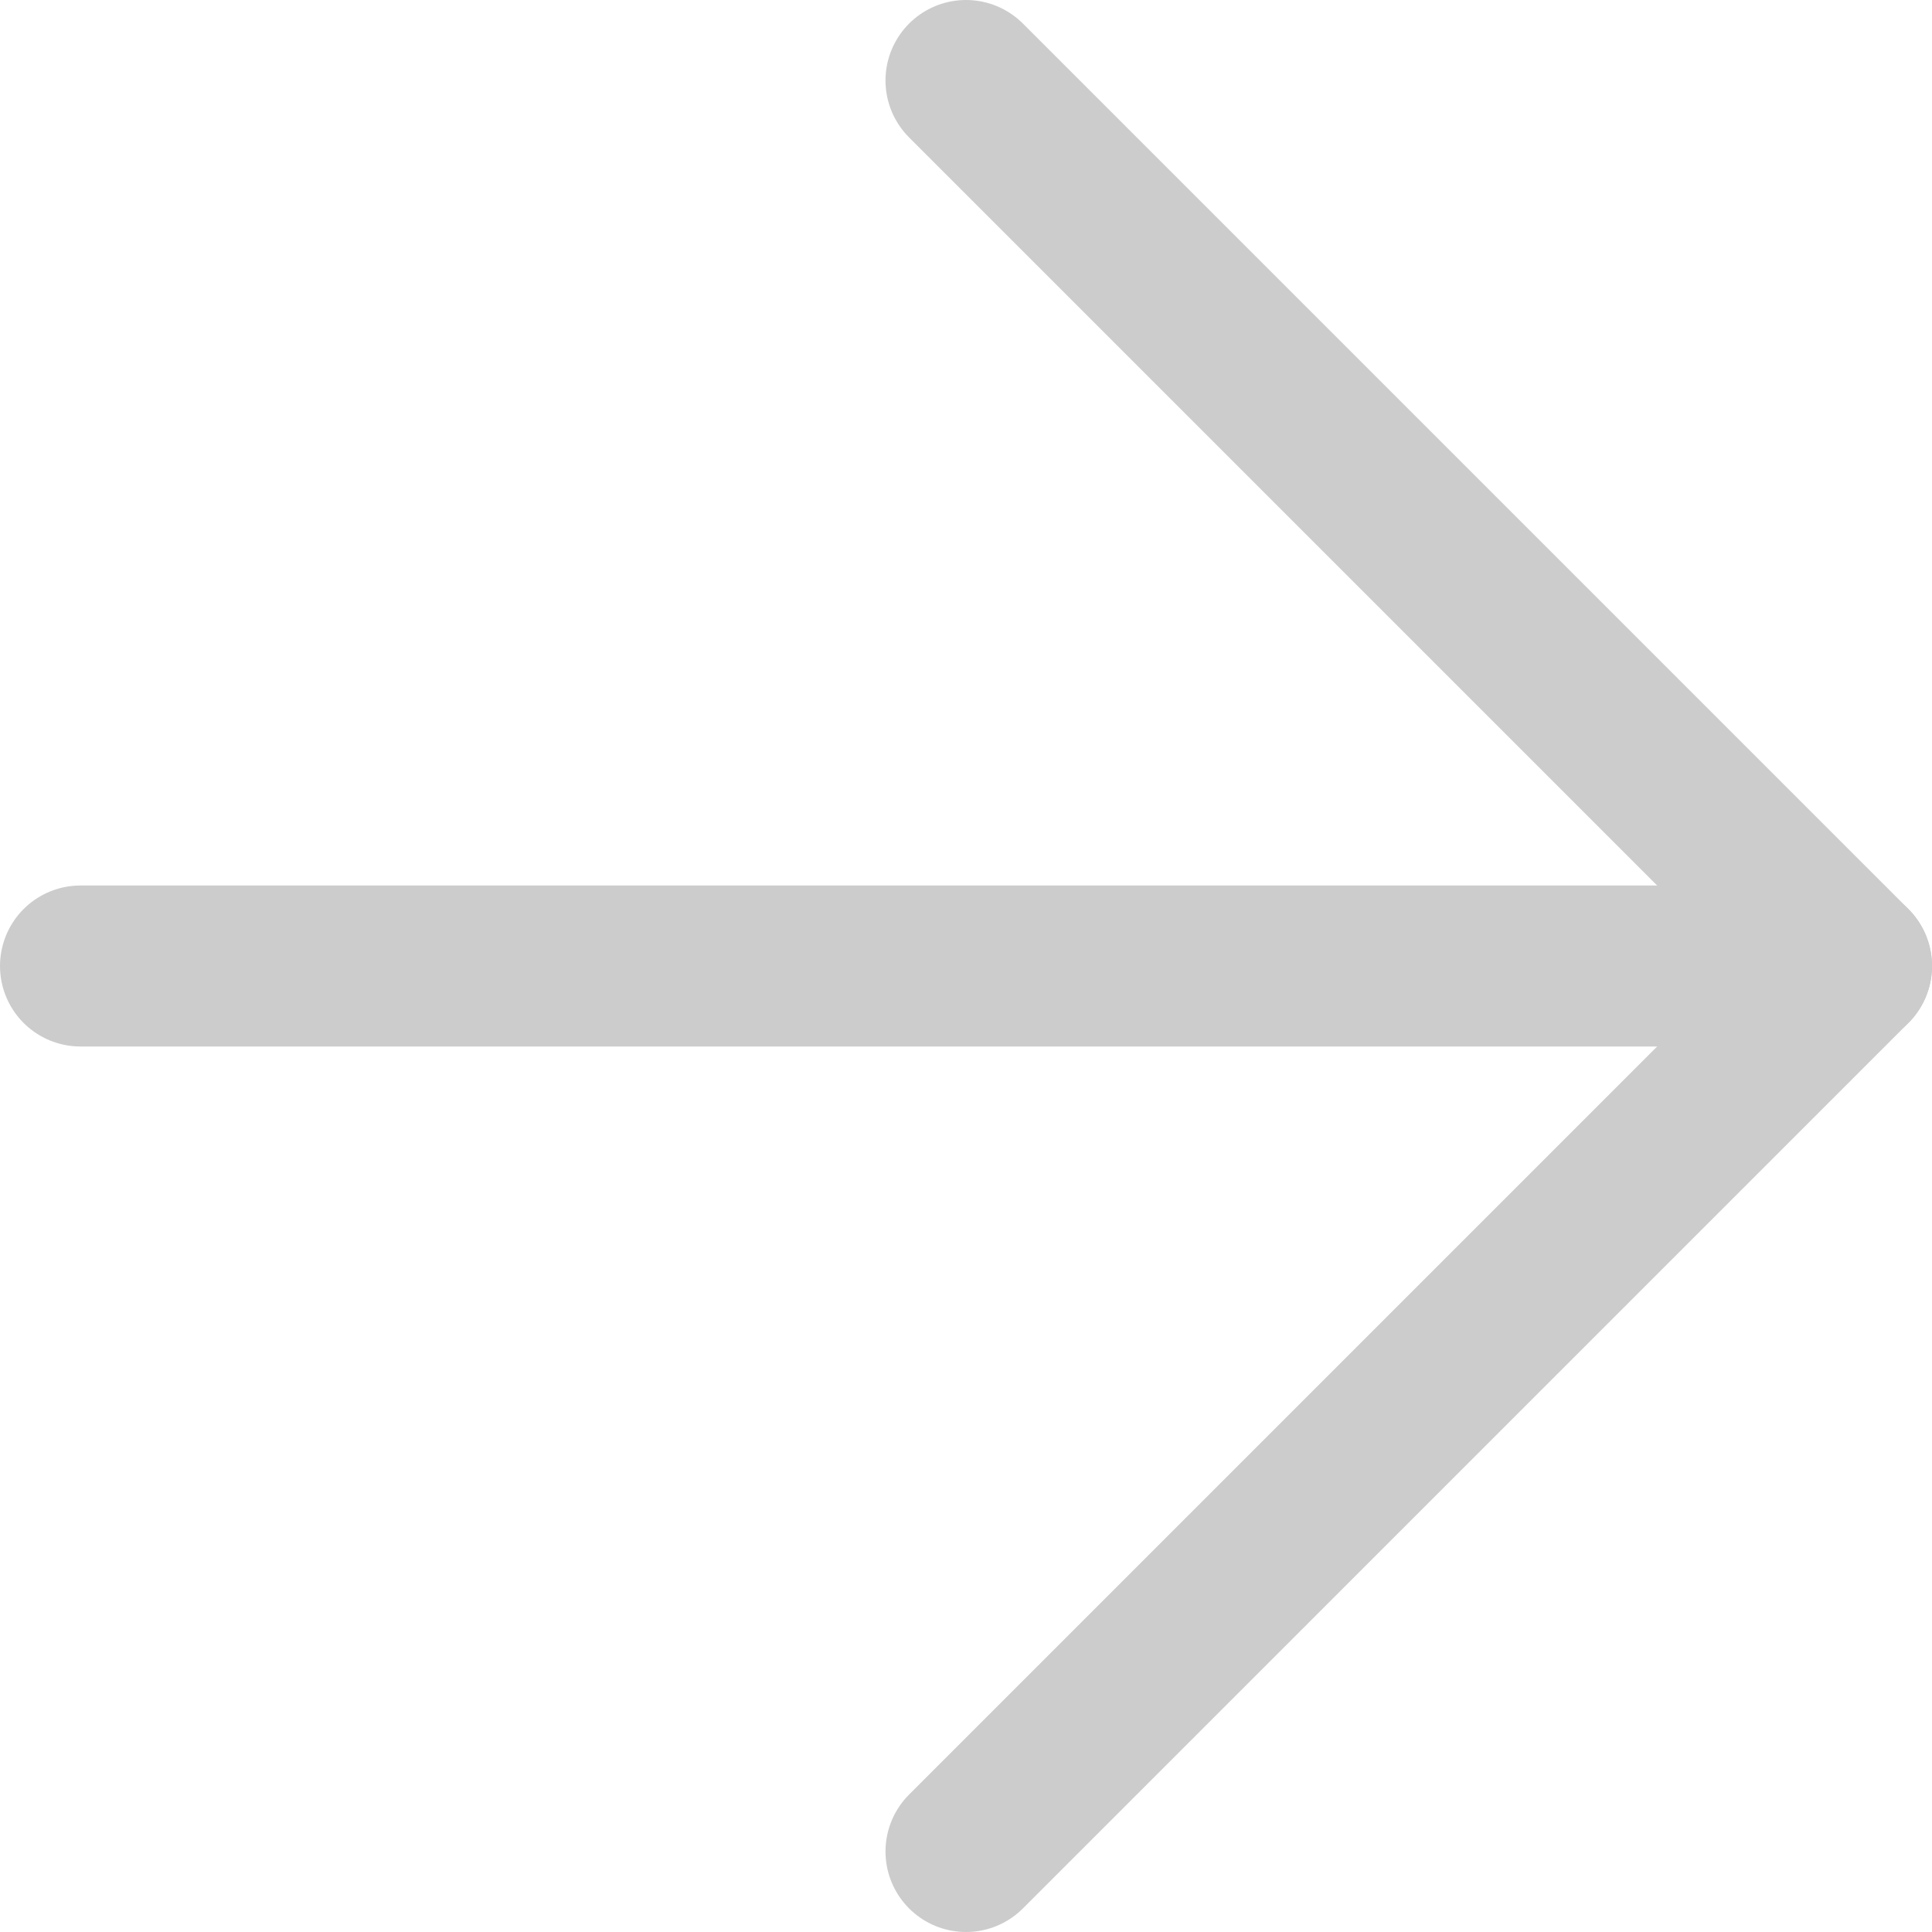 <svg width="24" height="24" viewBox="0 0 24 24" fill="none" xmlns="http://www.w3.org/2000/svg">
<path d="M1 12H23" stroke="#CCCCCC" stroke-width="2" stroke-linecap="round" stroke-linejoin="round"/>
<path d="M12 1L23 12L12 23" stroke="#CCCCCC" stroke-width="2" stroke-linecap="round" stroke-linejoin="round"/>
</svg>
